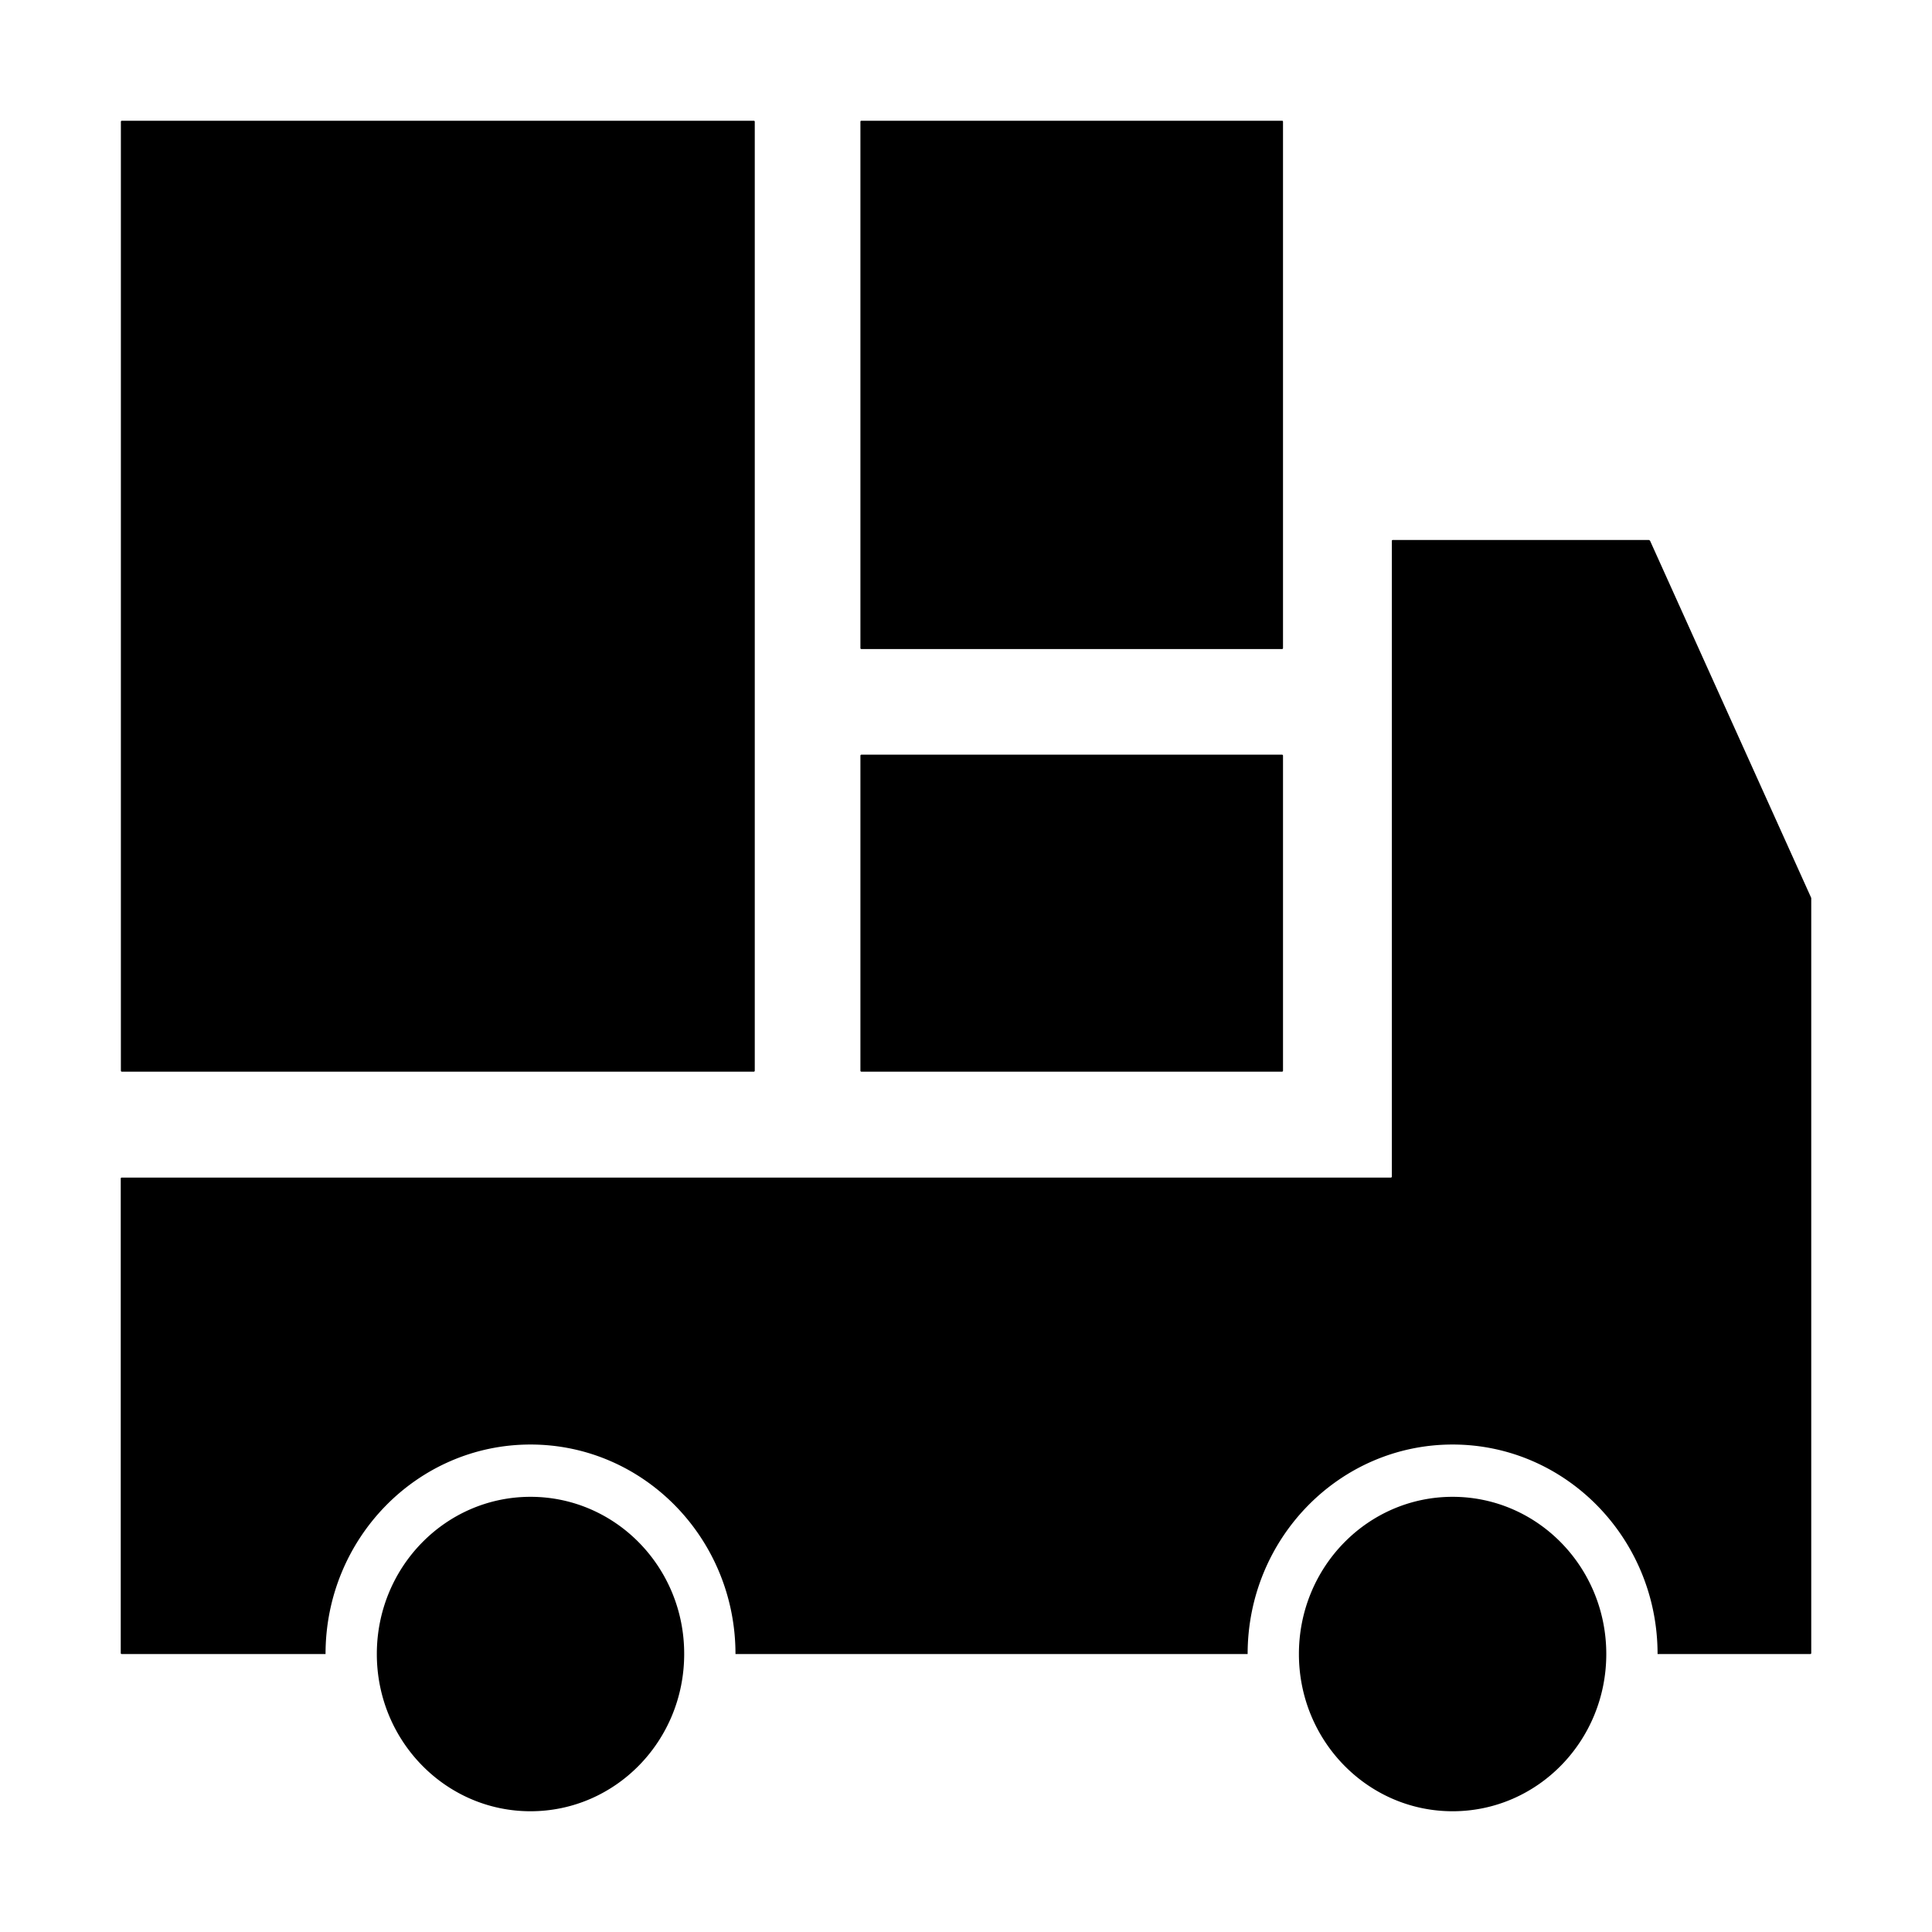 <?xml version="1.0" standalone="no"?><!DOCTYPE svg PUBLIC "-//W3C//DTD SVG 1.1//EN" "http://www.w3.org/Graphics/SVG/1.1/DTD/svg11.dtd"><svg t="1655867909817" class="icon" viewBox="0 0 1024 1024" version="1.1" xmlns="http://www.w3.org/2000/svg" p-id="7791" xmlns:xlink="http://www.w3.org/1999/xlink" width="200" height="200"><defs><style type="text/css">@font-face { font-family: feedback-iconfont; src: url("//at.alicdn.com/t/font_1031158_u69w8yhxdu.woff2?t=1630033759944") format("woff2"), url("//at.alicdn.com/t/font_1031158_u69w8yhxdu.woff?t=1630033759944") format("woff"), url("//at.alicdn.com/t/font_1031158_u69w8yhxdu.ttf?t=1630033759944") format("truetype"); }
</style></defs><path d="M281.182 793.345c-45.027 0-81.455 37.264-81.455 83.327 0 46.058 36.518 83.328 81.455 83.328 45.023 0 81.45-37.27 81.45-83.328 0.095-46.063-36.427-83.327-81.45-83.327z m488.726 0c-45.028 0-81.456 37.264-81.456 83.327 0 46.058 36.523 83.328 81.456 83.328 45.027 0 81.454-37.27 81.454-83.328 0-46.063-36.427-83.327-81.454-83.327z m103.828-507.15a1 1 0 0 1 0.911 0.59l85.263 188.946a1 1 0 0 1 0.089 0.411v400.03a0.5 0.5 0 0 1-0.5 0.5h-80.954c0-61.29-48.635-111.042-108.637-111.042-60.007 0-108.637 49.753-108.637 111.042H389.819c0-61.29-48.635-111.042-108.637-111.042-60.006 0-108.636 49.753-108.636 111.042H64.499a0.5 0.5 0 0 1-0.5-0.5V624.638a0.5 0.5 0 0 1 0.5-0.5h672.7a0.5 0.5 0 0 0 0.5-0.5V286.695a0.5 0.5 0 0 1 0.5-0.5zM399.542 64a0.5 0.5 0 0 1 0.5 0.5v503a0.5 0.5 0 0 1-0.5 0.5H64.569a0.5 0.5 0 0 1-0.5-0.5V64.5a0.5 0.5 0 0 1 0.5-0.5h334.974z m279.979 336a0.5 0.5 0 0 1 0.5 0.5v167a0.5 0.5 0 0 1-0.5 0.5H456.538a0.5 0.5 0 0 1-0.5-0.5v-167a0.5 0.5 0 0 1 0.5-0.5h222.983z" p-id="7792" ></path><path d="M456.038 64m0.5 0l222.983 0q0.5 0 0.5 0.5l0 279q0 0.5-0.5 0.5l-222.983 0q-0.5 0-0.5-0.5l0-279q0-0.5 0.5-0.5Z" p-id="7793" ></path></svg>